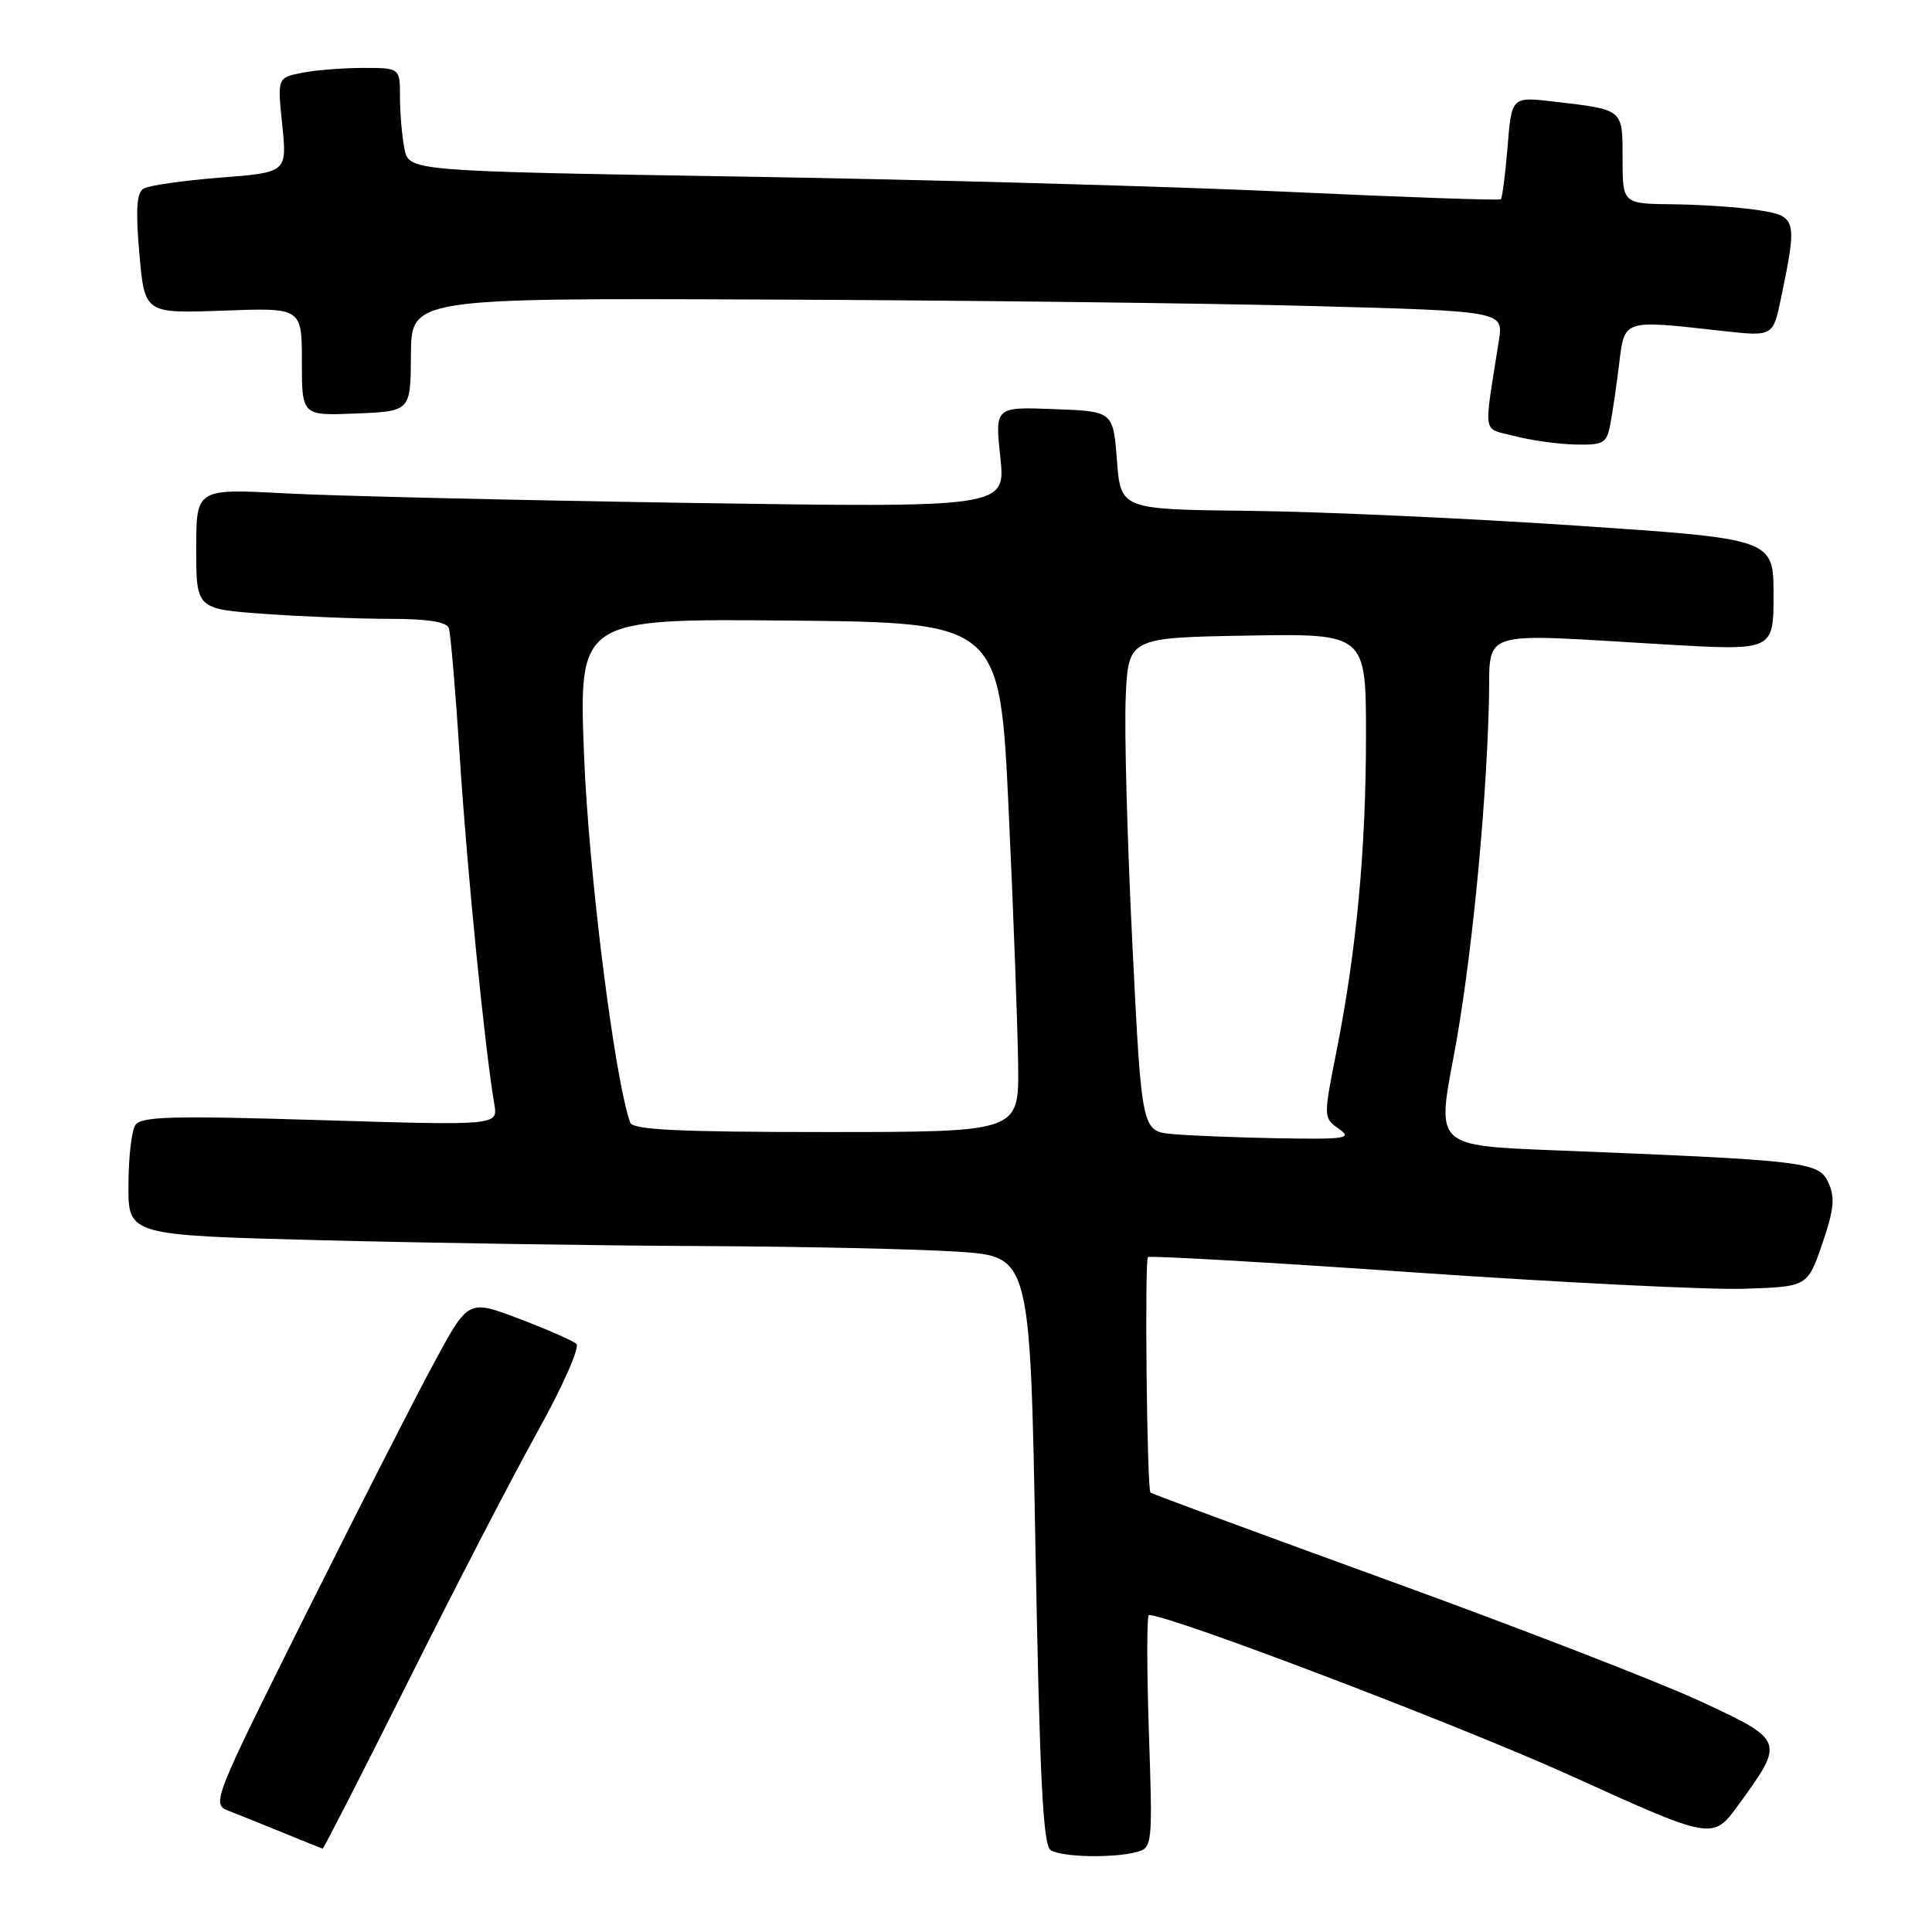 <?xml version="1.0" encoding="UTF-8" standalone="no"?>
<!DOCTYPE svg PUBLIC "-//W3C//DTD SVG 1.1//EN" "http://www.w3.org/Graphics/SVG/1.1/DTD/svg11.dtd" >
<svg xmlns="http://www.w3.org/2000/svg" xmlns:xlink="http://www.w3.org/1999/xlink" version="1.1" viewBox="0 0 256 256">
 <g >
 <path fill="currentColor"
d=" M 150.62 245.40 C 152.70 244.84 152.74 244.50 152.23 229.42 C 151.95 220.94 151.95 214.00 152.24 214.00 C 155.04 214.00 193.57 228.68 208.23 235.33 C 226.95 243.83 226.95 243.83 230.35 239.16 C 236.52 230.68 236.51 230.63 225.32 225.43 C 219.92 222.92 201.38 215.74 184.12 209.47 C 166.86 203.20 152.61 197.94 152.44 197.77 C 151.98 197.31 151.65 167.01 152.11 166.57 C 152.32 166.36 168.25 167.27 187.50 168.61 C 206.75 169.94 226.32 170.91 231.00 170.77 C 239.50 170.50 239.50 170.50 241.45 164.84 C 243.01 160.30 243.18 158.68 242.27 156.70 C 241.01 153.94 239.50 153.76 205.93 152.42 C 190.36 151.81 190.36 151.81 192.59 140.15 C 194.89 128.07 196.92 107.74 197.29 93.00 C 197.53 83.18 195.26 83.91 220.75 85.40 C 235.00 86.22 235.00 86.22 235.00 78.81 C 235.00 71.40 235.00 71.40 208.75 69.64 C 194.31 68.67 174.85 67.79 165.50 67.69 C 148.50 67.50 148.50 67.50 148.00 61.00 C 147.50 54.50 147.50 54.50 139.67 54.21 C 131.83 53.91 131.83 53.91 132.55 60.59 C 133.26 67.27 133.26 67.27 91.38 66.64 C 68.35 66.28 44.21 65.72 37.75 65.37 C 26.00 64.75 26.00 64.75 26.00 72.72 C 26.00 80.70 26.00 80.70 35.15 81.35 C 40.19 81.71 47.63 82.00 51.69 82.00 C 56.70 82.00 59.20 82.40 59.48 83.25 C 59.71 83.94 60.39 91.92 60.97 101.00 C 61.94 115.83 64.24 138.89 65.50 146.32 C 65.98 149.14 65.98 149.14 42.39 148.42 C 22.70 147.82 18.66 147.93 17.92 149.10 C 17.43 149.87 17.02 153.47 17.02 157.09 C 17.00 163.68 17.00 163.68 42.66 164.34 C 56.78 164.70 79.39 165.05 92.91 165.11 C 106.44 165.17 121.78 165.51 127.00 165.86 C 136.50 166.50 136.50 166.50 137.21 205.42 C 137.76 235.51 138.21 244.52 139.21 245.15 C 140.69 246.09 147.49 246.24 150.62 245.40 Z  M 54.11 222.75 C 60.22 210.51 67.93 195.63 71.24 189.68 C 74.55 183.73 76.86 178.50 76.38 178.07 C 75.89 177.64 72.48 176.14 68.78 174.74 C 62.06 172.19 62.06 172.19 57.64 180.35 C 55.20 184.83 47.53 199.87 40.59 213.77 C 28.26 238.46 28.02 239.06 30.24 239.92 C 31.48 240.40 34.75 241.72 37.50 242.84 C 40.25 243.97 42.61 244.92 42.75 244.95 C 42.88 244.98 47.99 234.99 54.11 222.75 Z  M 213.37 56.25 C 213.66 54.74 214.19 51.14 214.54 48.25 C 215.28 42.26 214.94 42.37 228.22 43.85 C 234.94 44.60 234.94 44.60 236.01 39.43 C 238.17 29.03 238.07 28.63 233.00 27.85 C 230.53 27.46 225.46 27.11 221.75 27.07 C 215.00 27.00 215.00 27.00 215.00 21.07 C 215.00 14.39 215.19 14.55 205.89 13.46 C 200.29 12.81 200.29 12.81 199.76 19.46 C 199.46 23.12 199.06 26.25 198.86 26.41 C 198.66 26.57 185.90 26.13 170.50 25.41 C 155.10 24.70 122.63 23.79 98.34 23.40 C 54.19 22.68 54.19 22.68 53.59 19.71 C 53.27 18.08 53.00 15.01 53.00 12.87 C 53.00 9.00 53.00 9.00 48.12 9.00 C 45.44 9.00 41.79 9.29 40.00 9.65 C 36.75 10.30 36.75 10.30 37.40 16.57 C 38.04 22.85 38.04 22.85 29.13 23.54 C 24.24 23.93 19.68 24.58 19.00 25.00 C 18.10 25.56 17.96 27.85 18.47 33.65 C 19.17 41.54 19.17 41.54 29.58 41.16 C 40.00 40.77 40.00 40.77 40.00 47.93 C 40.00 55.09 40.00 55.09 47.20 54.79 C 54.41 54.50 54.41 54.50 54.45 47.00 C 54.50 39.50 54.50 39.50 101.50 39.69 C 127.35 39.79 159.91 40.18 173.86 40.55 C 199.22 41.23 199.22 41.23 198.61 45.12 C 196.58 58.06 196.35 56.64 200.64 57.77 C 202.76 58.33 206.38 58.84 208.67 58.90 C 212.46 58.99 212.89 58.75 213.37 56.25 Z  M 155.39 150.27 C 151.28 149.90 151.28 149.90 150.05 125.20 C 149.38 111.61 148.97 96.90 149.16 92.50 C 149.50 84.50 149.50 84.50 165.25 84.22 C 181.00 83.95 181.00 83.95 181.00 97.51 C 181.00 112.53 179.74 125.96 177.09 139.31 C 175.35 148.05 175.36 148.14 177.39 149.56 C 179.23 150.85 178.40 150.98 169.47 150.83 C 163.99 150.73 157.65 150.48 155.39 150.27 Z  M 83.50 148.75 C 81.41 142.82 77.99 115.52 77.39 100.10 C 76.69 81.97 76.69 81.97 104.60 82.23 C 132.50 82.50 132.50 82.50 133.66 107.50 C 134.30 121.25 134.86 136.44 134.91 141.25 C 135.00 150.00 135.00 150.00 109.47 150.00 C 89.94 150.00 83.83 149.71 83.50 148.75 Z "/>
</g>
</svg>